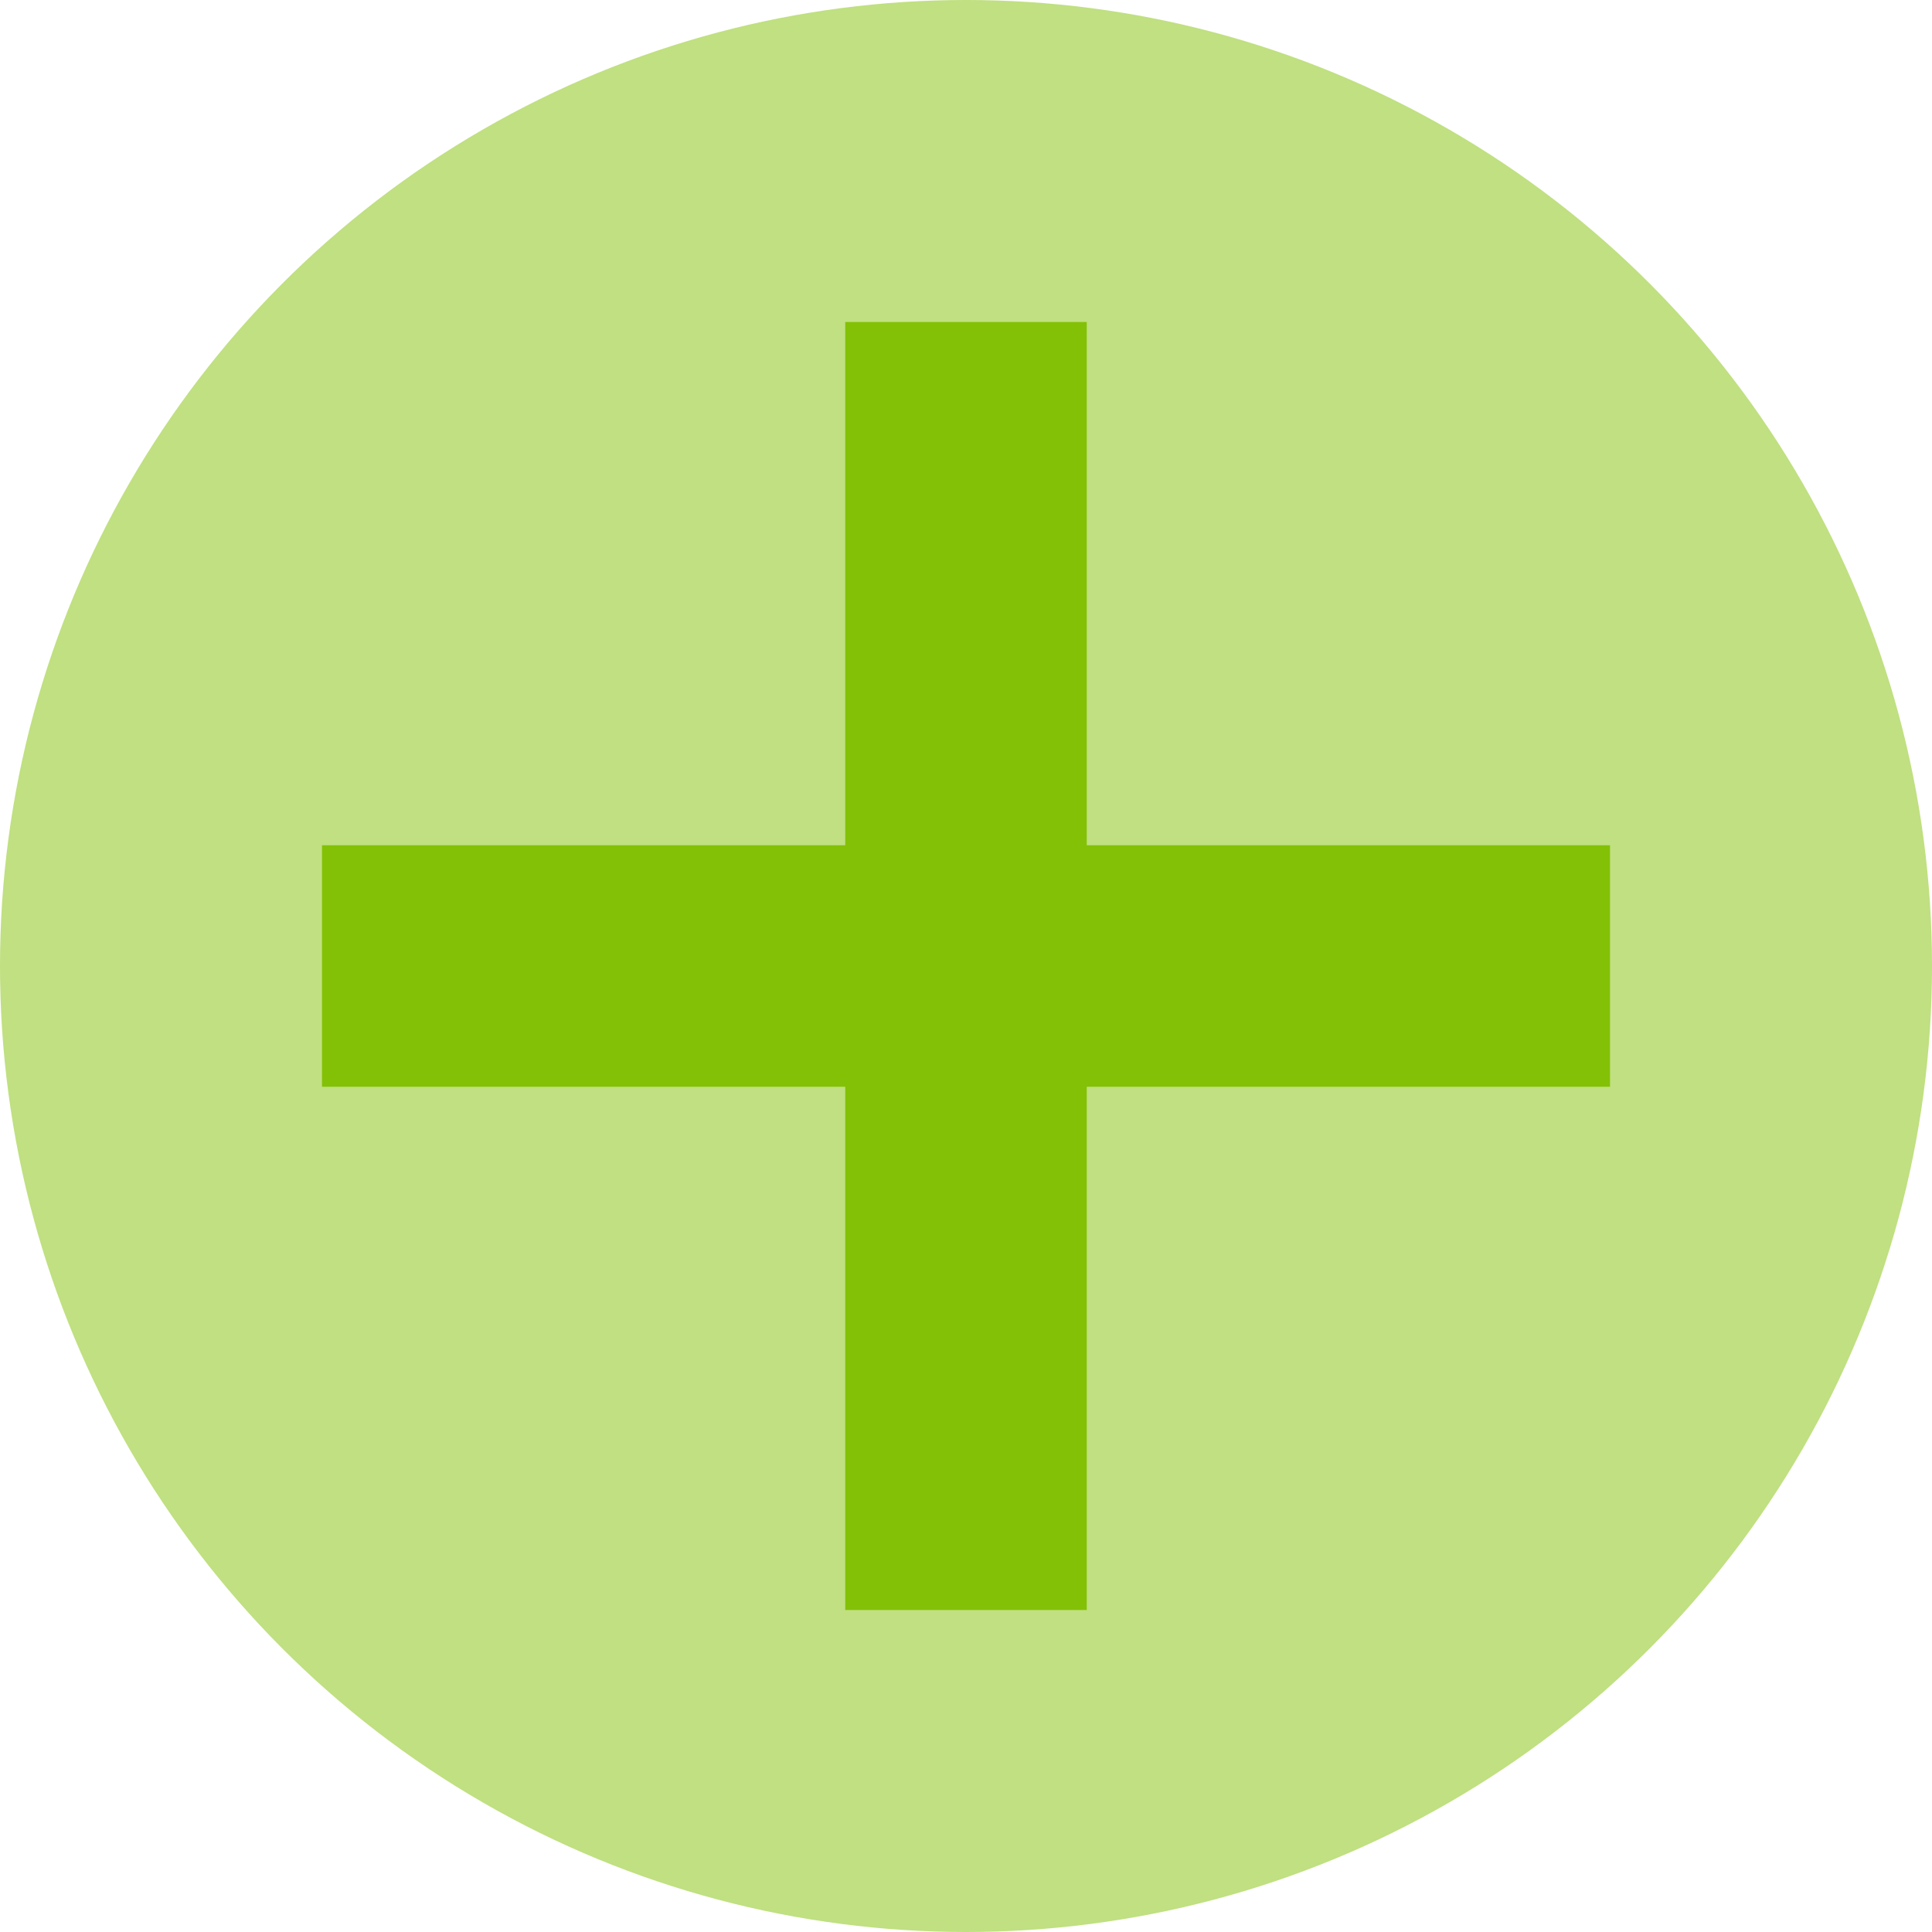 <svg width="24" height="24" viewBox="0 0 24 24" fill="none" xmlns="http://www.w3.org/2000/svg">
<circle cx="12" cy="12" r="12" fill="#C0E081"/>
<path d="M12 4V20" stroke="#82C106" stroke-width="3"/>
<path d="M4 12L20 12" stroke="#82C106" stroke-width="3"/>
</svg>

